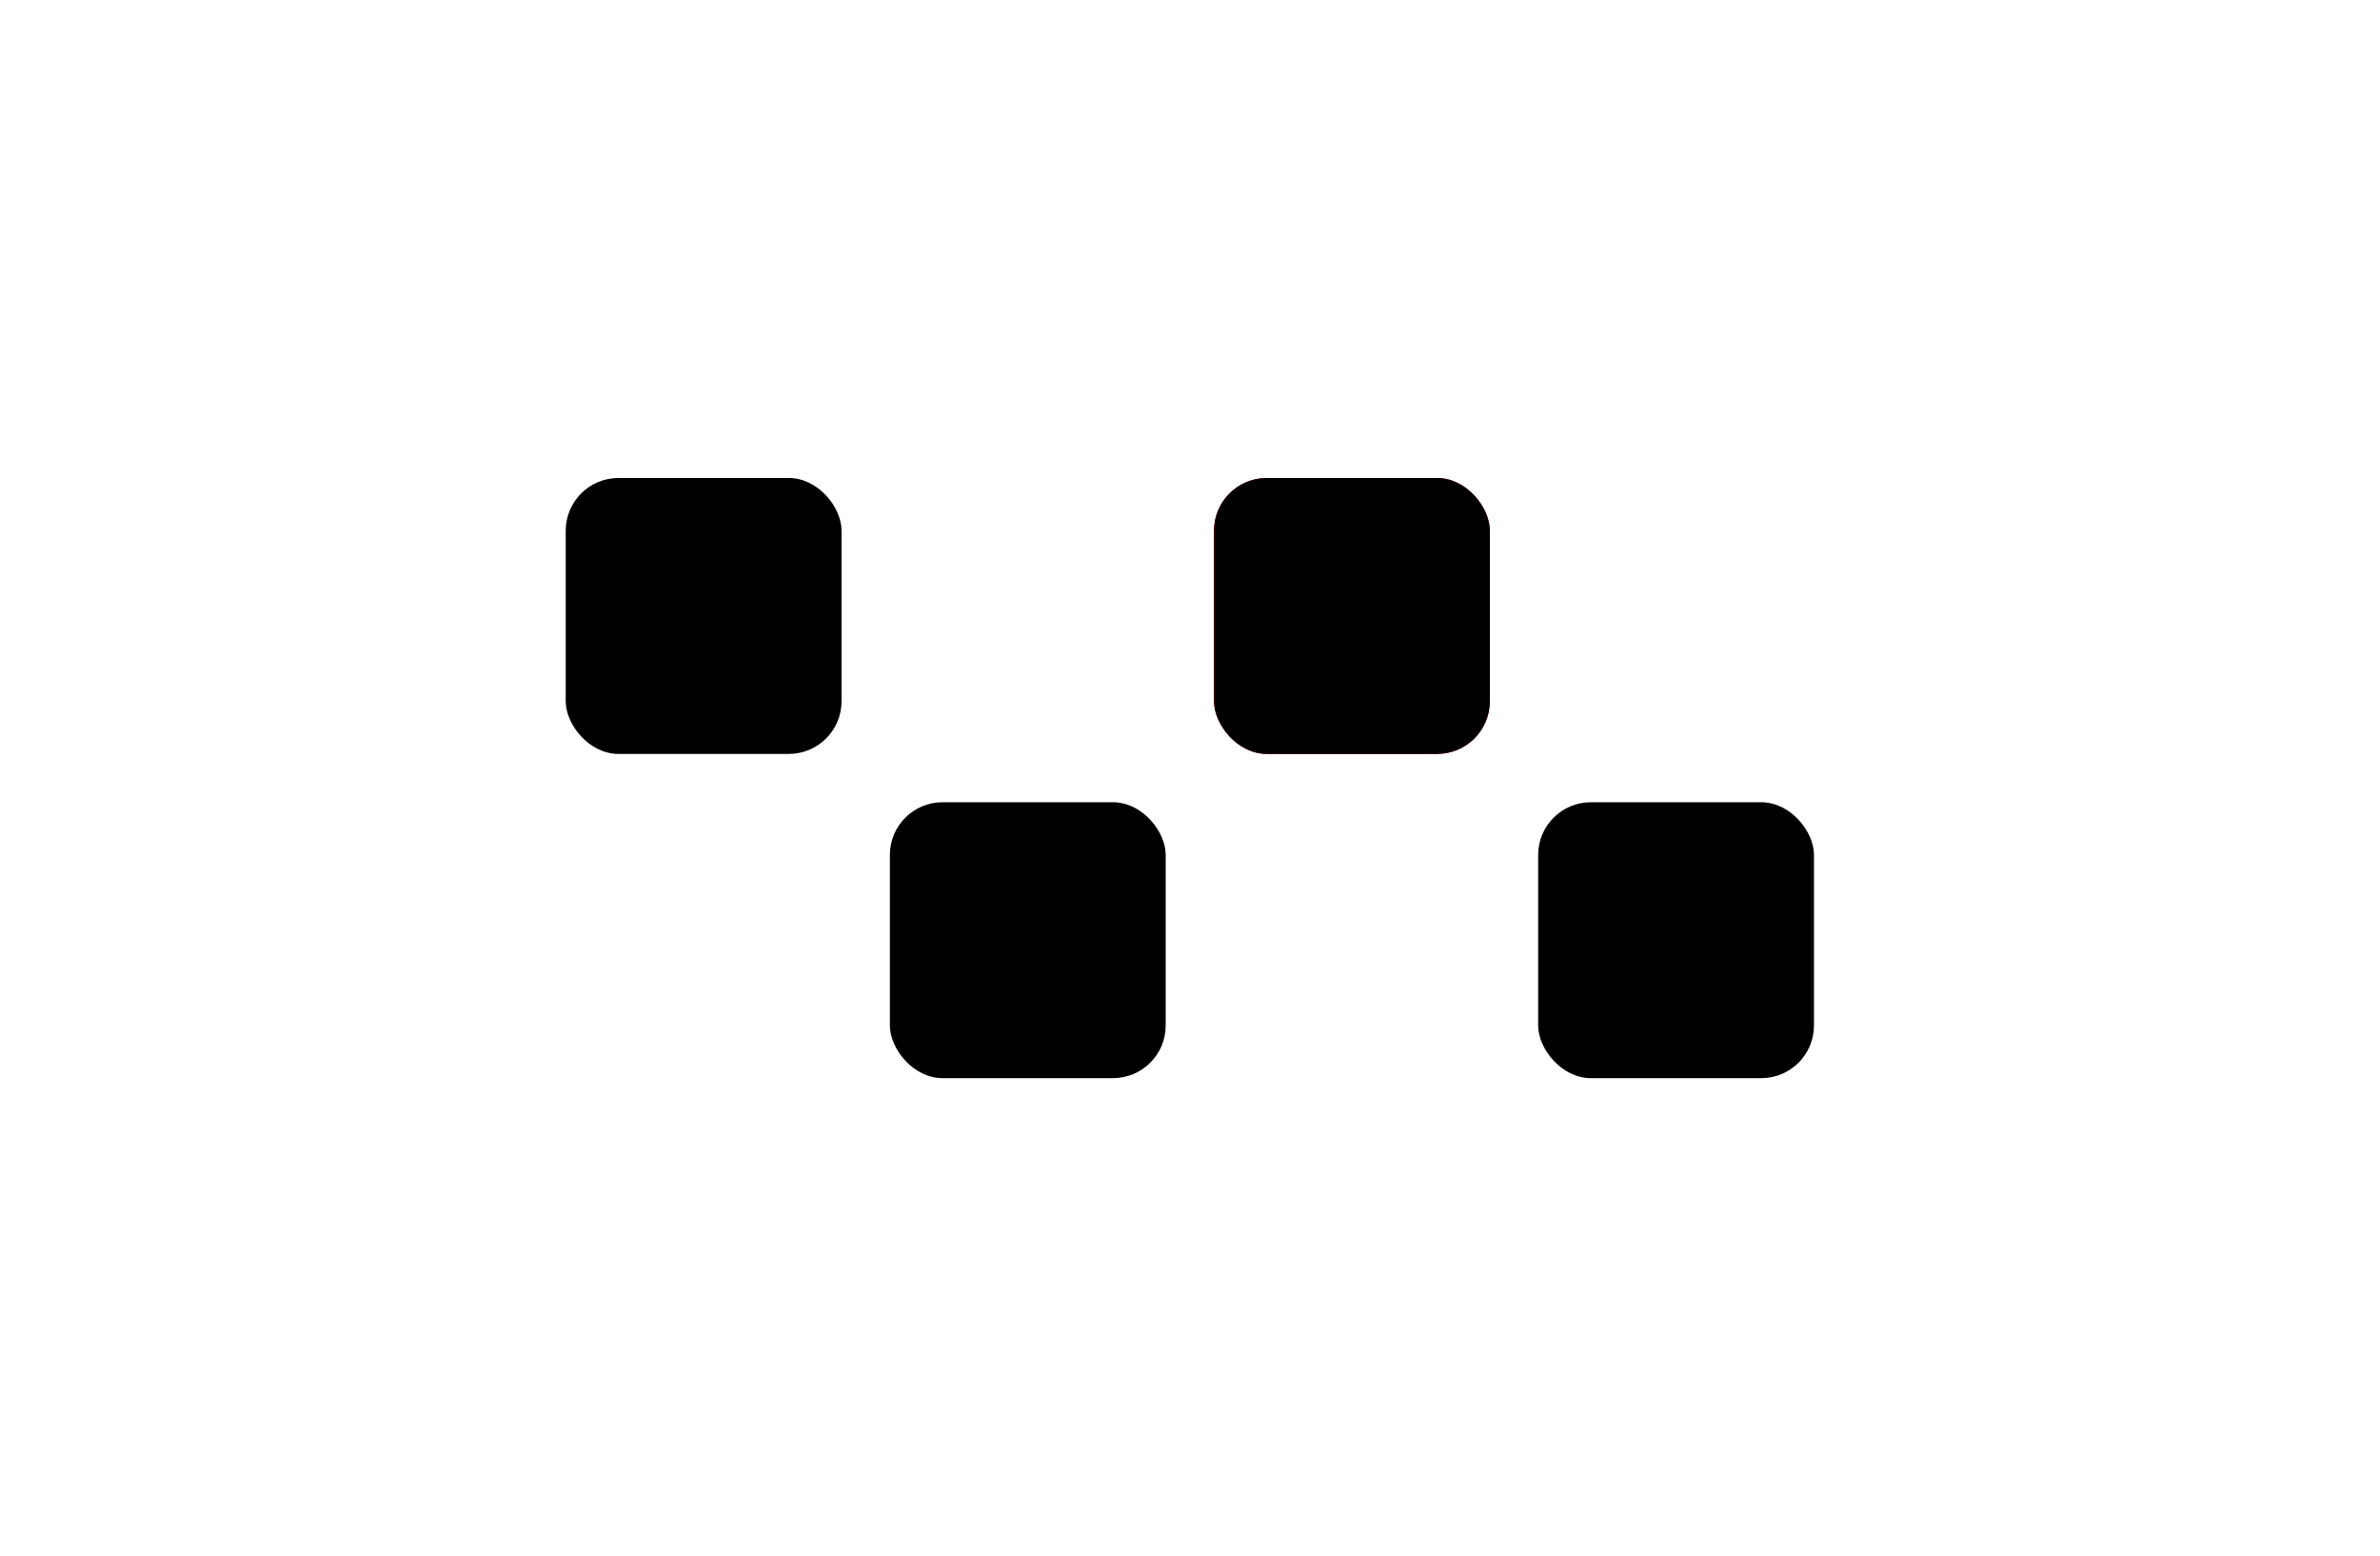 <svg width="8128" height="5313" viewBox="0 0 8128 5313" fill="none" xmlns="http://www.w3.org/2000/svg">
<rect x="4146" y="1632" width="942" height="942" rx="180" fill="#FF0000"/>
<rect x="3039" y="2739" width="942" height="942" rx="180" fill="black"/>
<rect x="1932" y="1632" width="942" height="942" rx="180" fill="black"/>
<rect x="5253" y="2739" width="942" height="942" rx="180" fill="black"/>
<rect x="4146" y="1632" width="942" height="942" rx="180" fill="black"/>
</svg>
